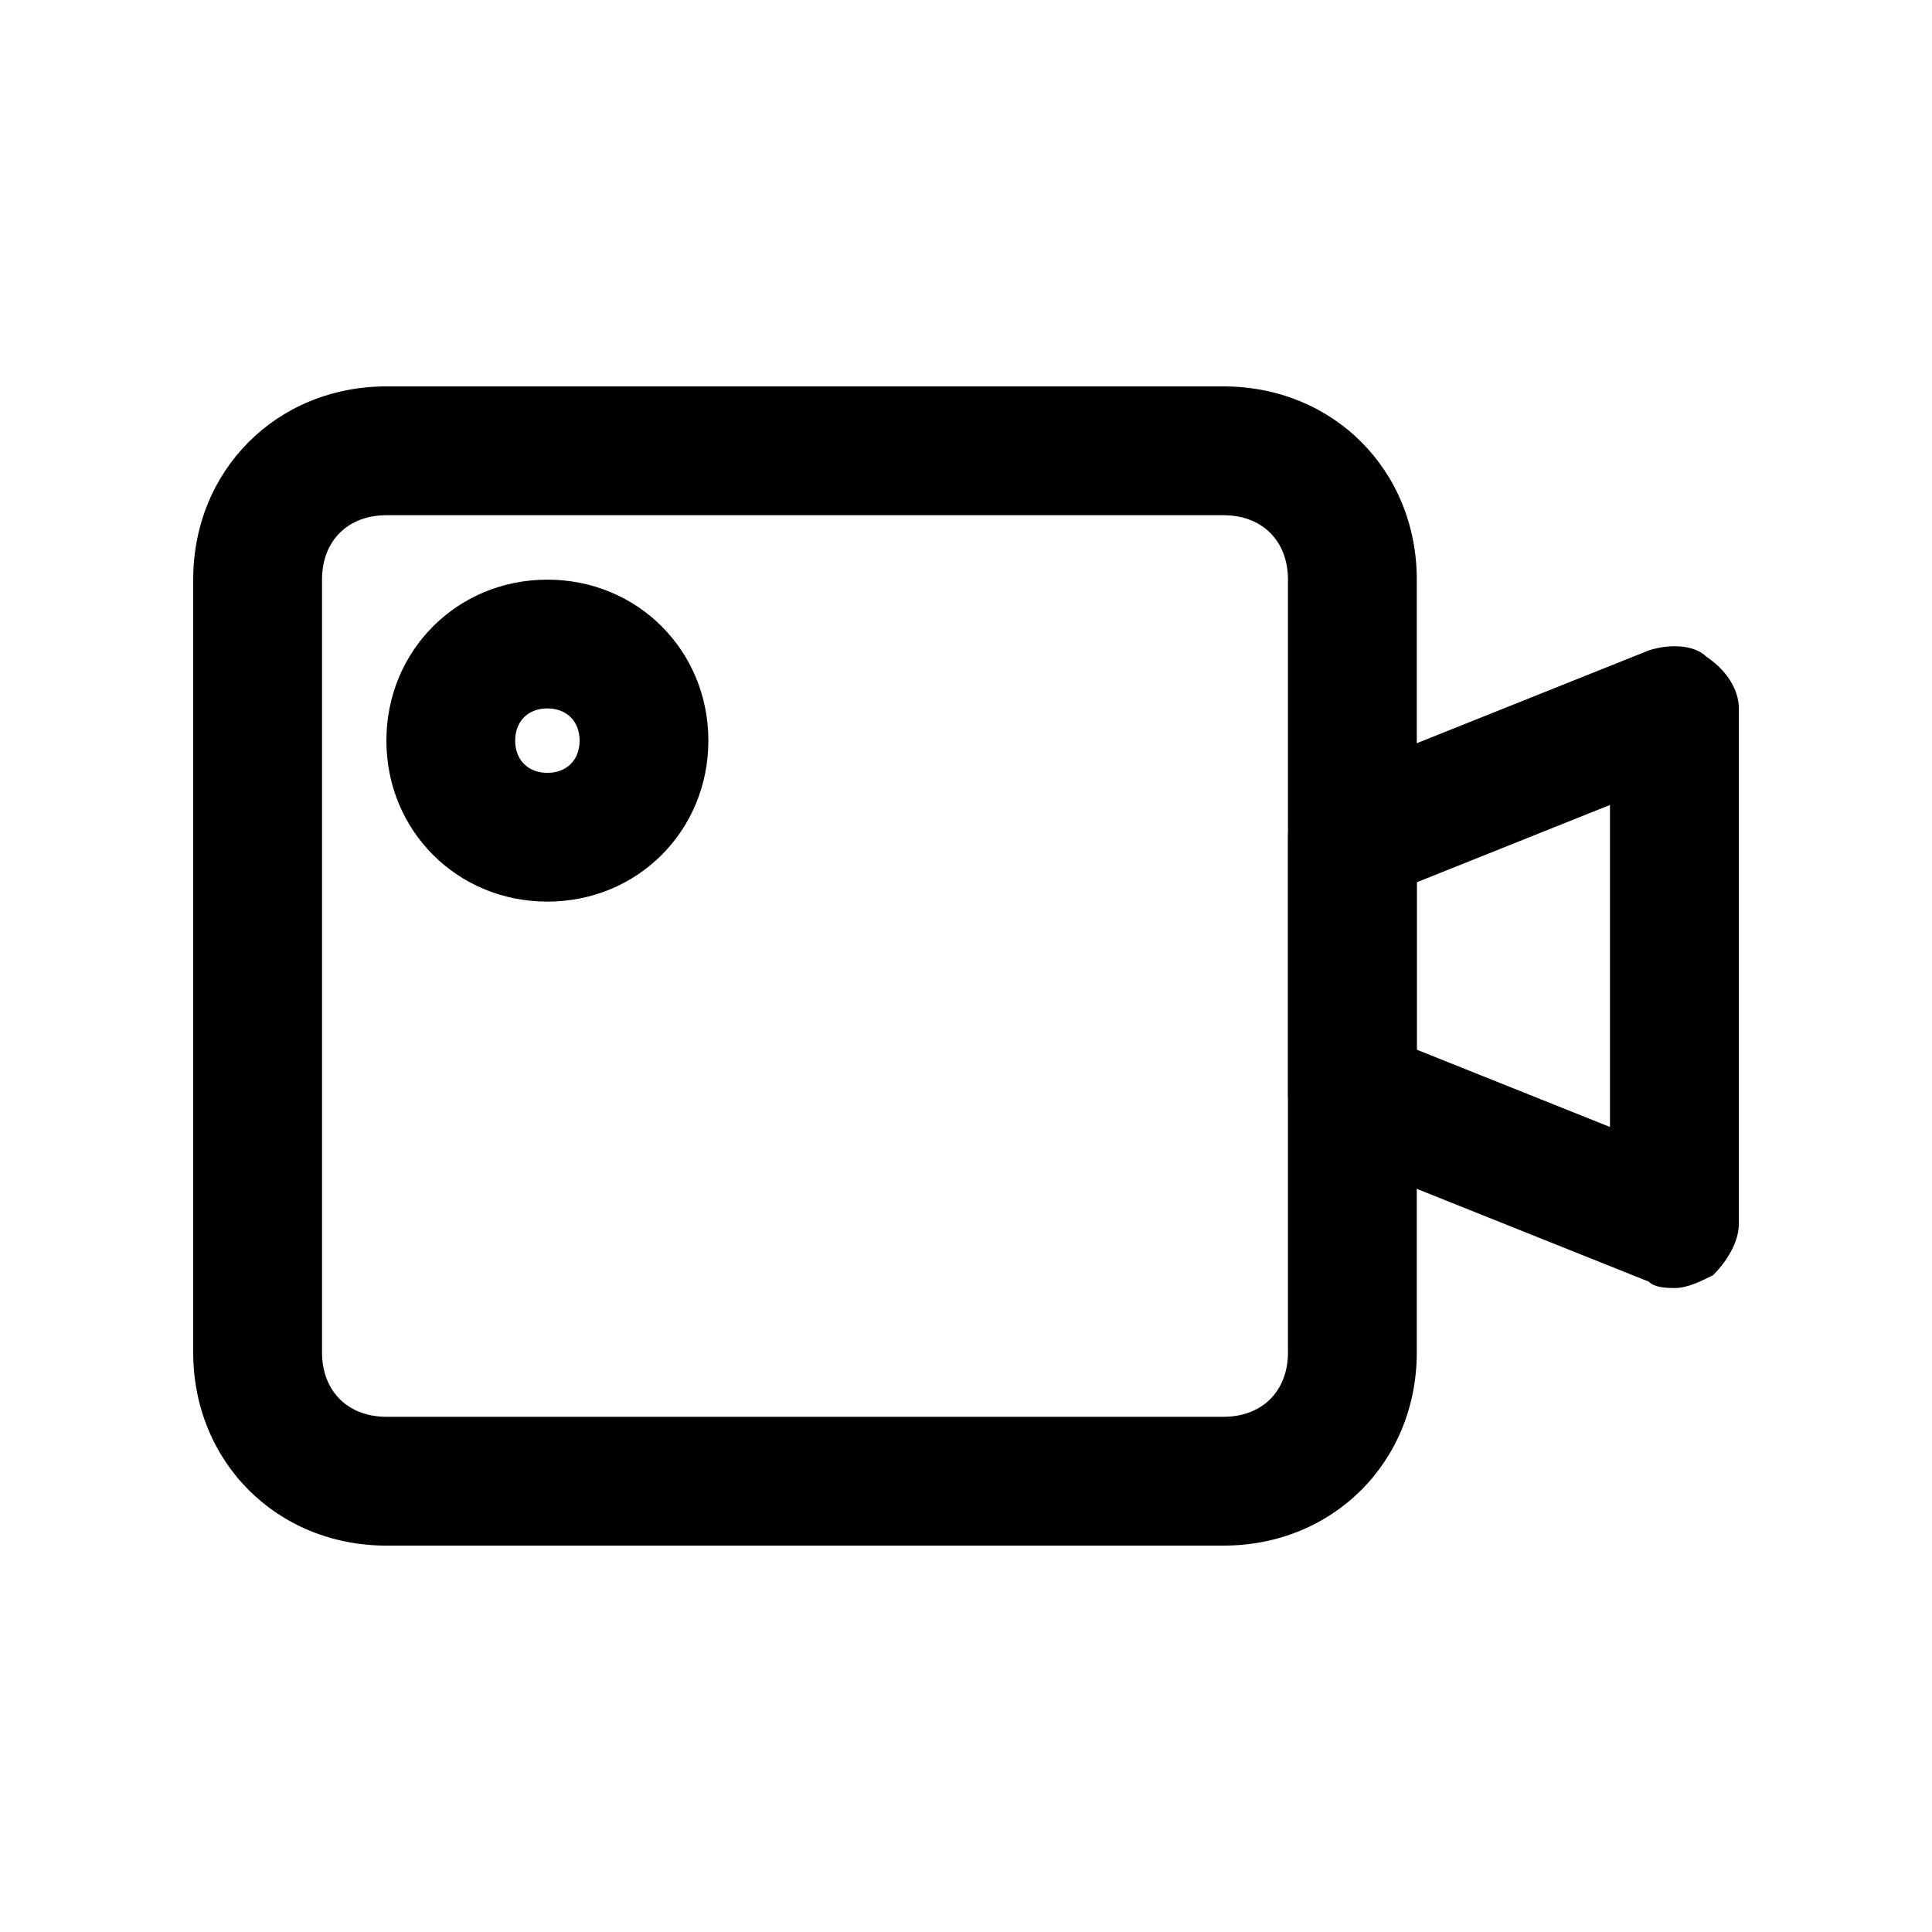<!-- Generated by IcoMoon.io -->
<svg version="1.1" xmlns="http://www.w3.org/2000/svg" width="40" height="40" viewBox="0 0 40 40">
<title>mi-video-camera</title>
<path d="M25.333 32h-17.333c-2.267 0-4-1.733-4-4v-16c0-2.267 1.733-4 4-4h17.333c2.267 0 4 1.733 4 4v16c0 2.267-1.733 4-4 4zM8 10.667c-0.8 0-1.333 0.533-1.333 1.333v16c0 0.8 0.533 1.333 1.333 1.333h17.333c0.8 0 1.333-0.533 1.333-1.333v-16c0-0.8-0.533-1.333-1.333-1.333h-17.333z"></path>
<path d="M34.667 26.667c-0.133 0-0.4 0-0.533-0.133l-6.667-2.667c-0.533-0.133-0.8-0.667-0.8-1.2v-5.333c0-0.533 0.267-1.067 0.8-1.2l6.667-2.667c0.4-0.133 0.933-0.133 1.2 0.133 0.4 0.267 0.667 0.667 0.667 1.067v10.667c0 0.4-0.267 0.8-0.533 1.067-0.267 0.133-0.533 0.267-0.8 0.267zM29.333 21.733l4 1.6v-6.667l-4 1.6v3.467z"></path>
<path d="M11.333 18.667c-1.867 0-3.333-1.467-3.333-3.333s1.467-3.333 3.333-3.333 3.333 1.467 3.333 3.333-1.467 3.333-3.333 3.333zM11.333 14.667c-0.4 0-0.667 0.267-0.667 0.667s0.267 0.667 0.667 0.667 0.667-0.267 0.667-0.667-0.267-0.667-0.667-0.667z"></path>
</svg>
